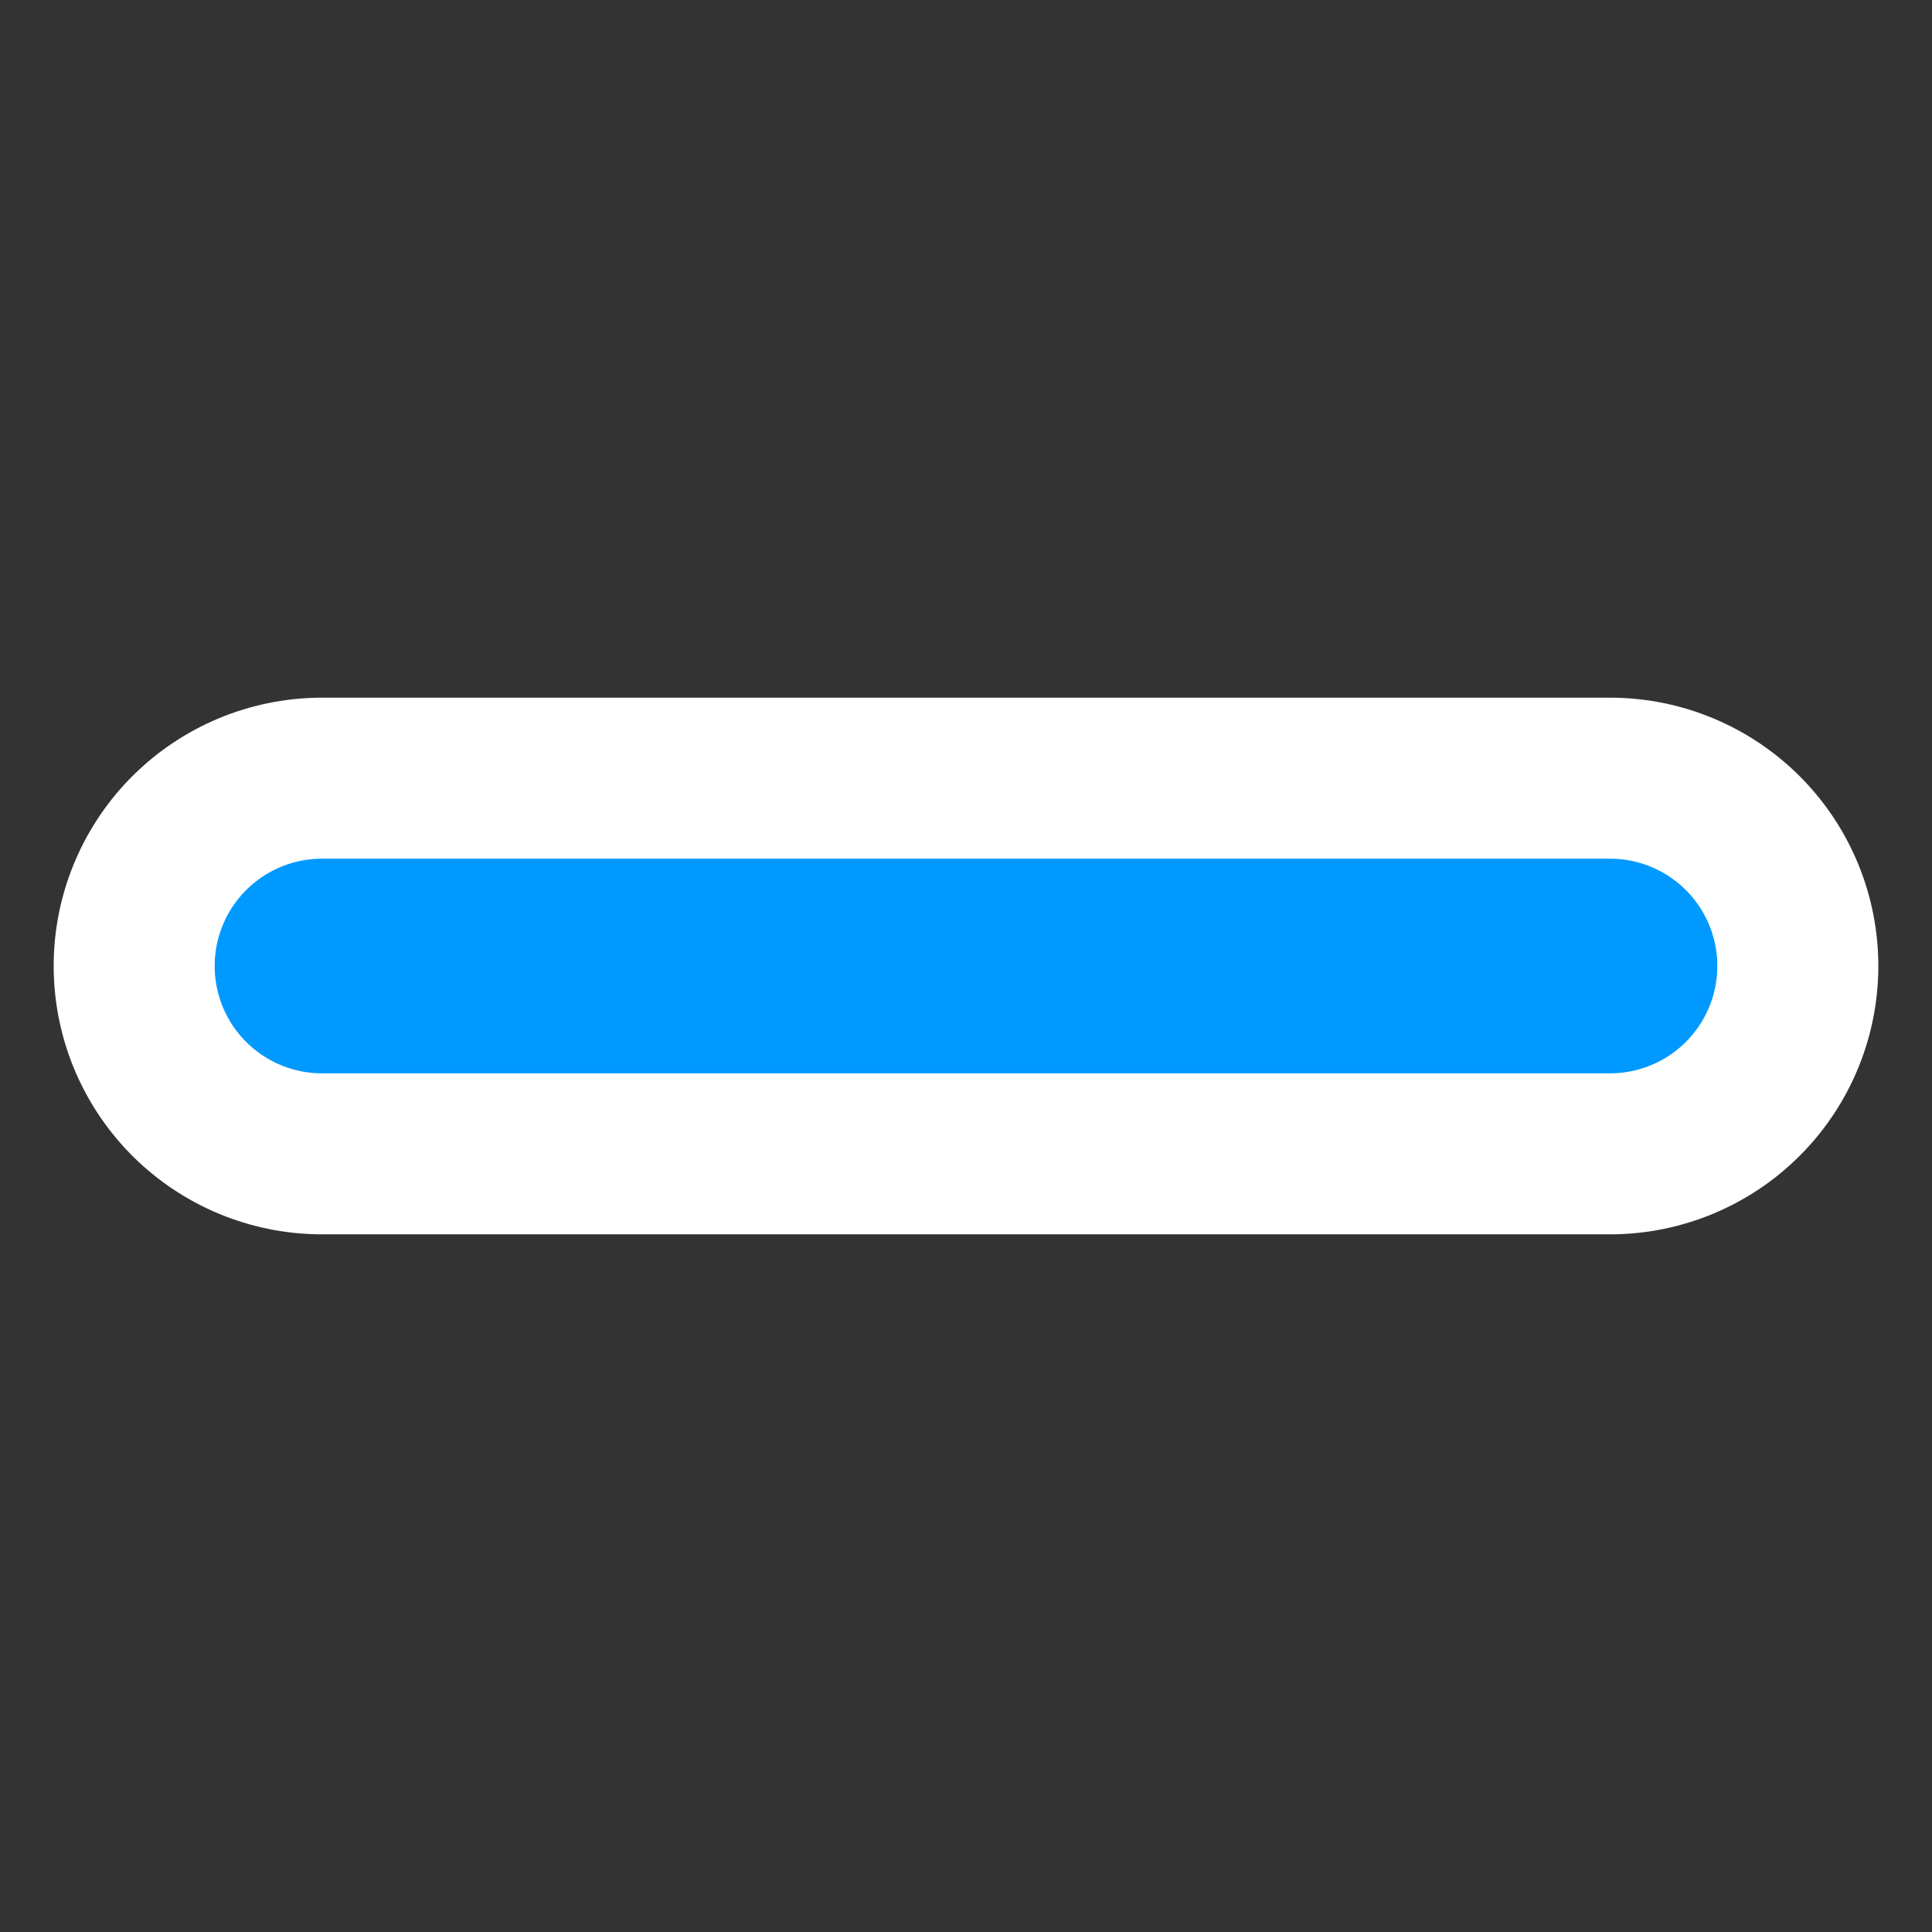 <svg xmlns="http://www.w3.org/2000/svg" width="16" height="16" viewBox="-9 -9 18 18">
 <rect x="-9" y="-9" width="18" height="18" fill="#333333" stroke="none"/>
 <g fill="none" stroke-linecap="round">
  <path d="M-6 0H6" stroke="#fff" stroke-width="5"/>
  <path d="M-6 0H6" stroke="#09f" stroke-width="2"/>
 </g>
</svg>